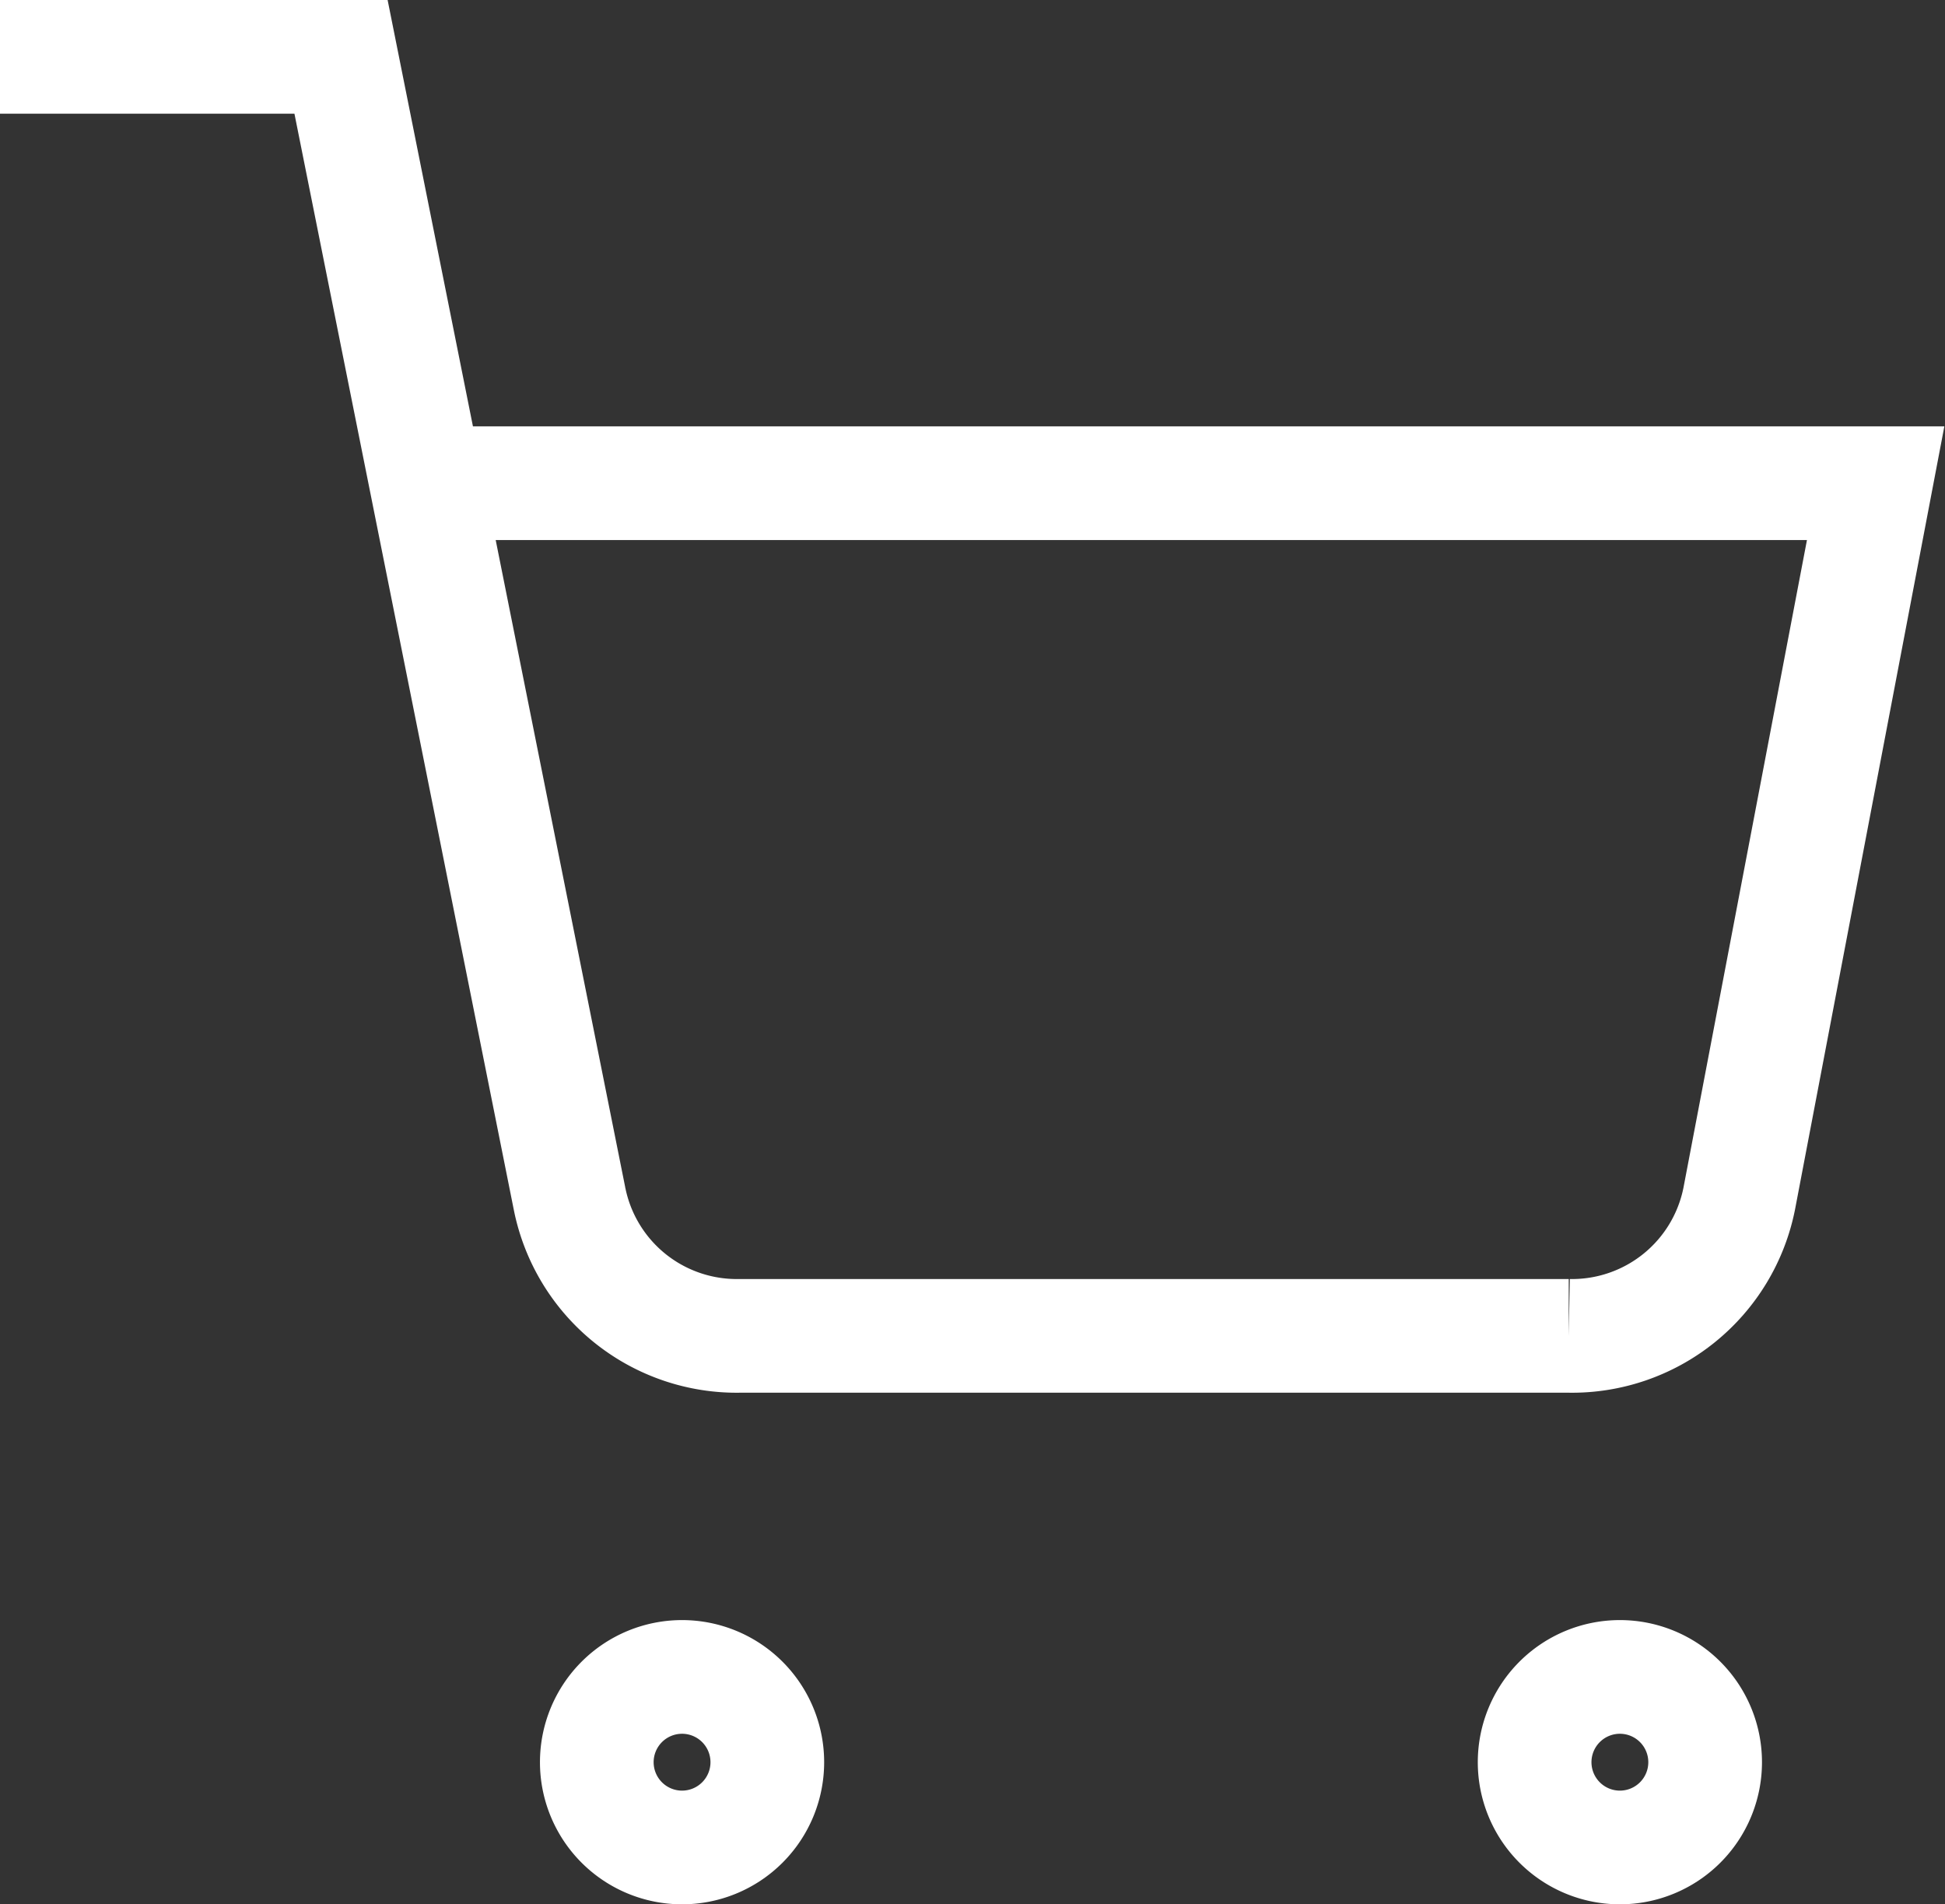 <svg id="shopping-cart_1" data-name="shopping-cart 1" xmlns="http://www.w3.org/2000/svg" width="34.22" height="33.5" viewBox="0 0 34.22 33.5">
  <rect x="0" y="0" width="34.22" height="33.5" fill="#333333" stroke="none"/>
<defs>
    <style>
      .cls-1 {
        fill: none;
        stroke: #fff;
        stroke-width: 2px;
        fill-rule: evenodd;
      }
    </style>
  </defs>
  <path id="Vector" class="cls-1" d="M2835,76.5a1.5,1.5,0,1,1-1.5-1.5A1.5,1.5,0,0,1,2835,76.5Z" transform="translate(-2821.5 -45.5)"/>
  <path id="Vector-2" data-name="Vector" class="cls-1" d="M2851.5,76.5A1.5,1.5,0,1,1,2850,75,1.5,1.5,0,0,1,2851.5,76.5Z" transform="translate(-2821.5 -45.5)"/>
  <path id="Vector-3" data-name="Vector" class="cls-1" d="M2821.5,46.5h6l4.02,20.085a3,3,0,0,0,3,2.415h14.58a3,3,0,0,0,3-2.415L2854.5,54H2829" transform="translate(-2821.5 -45.5)"/>
</svg>
